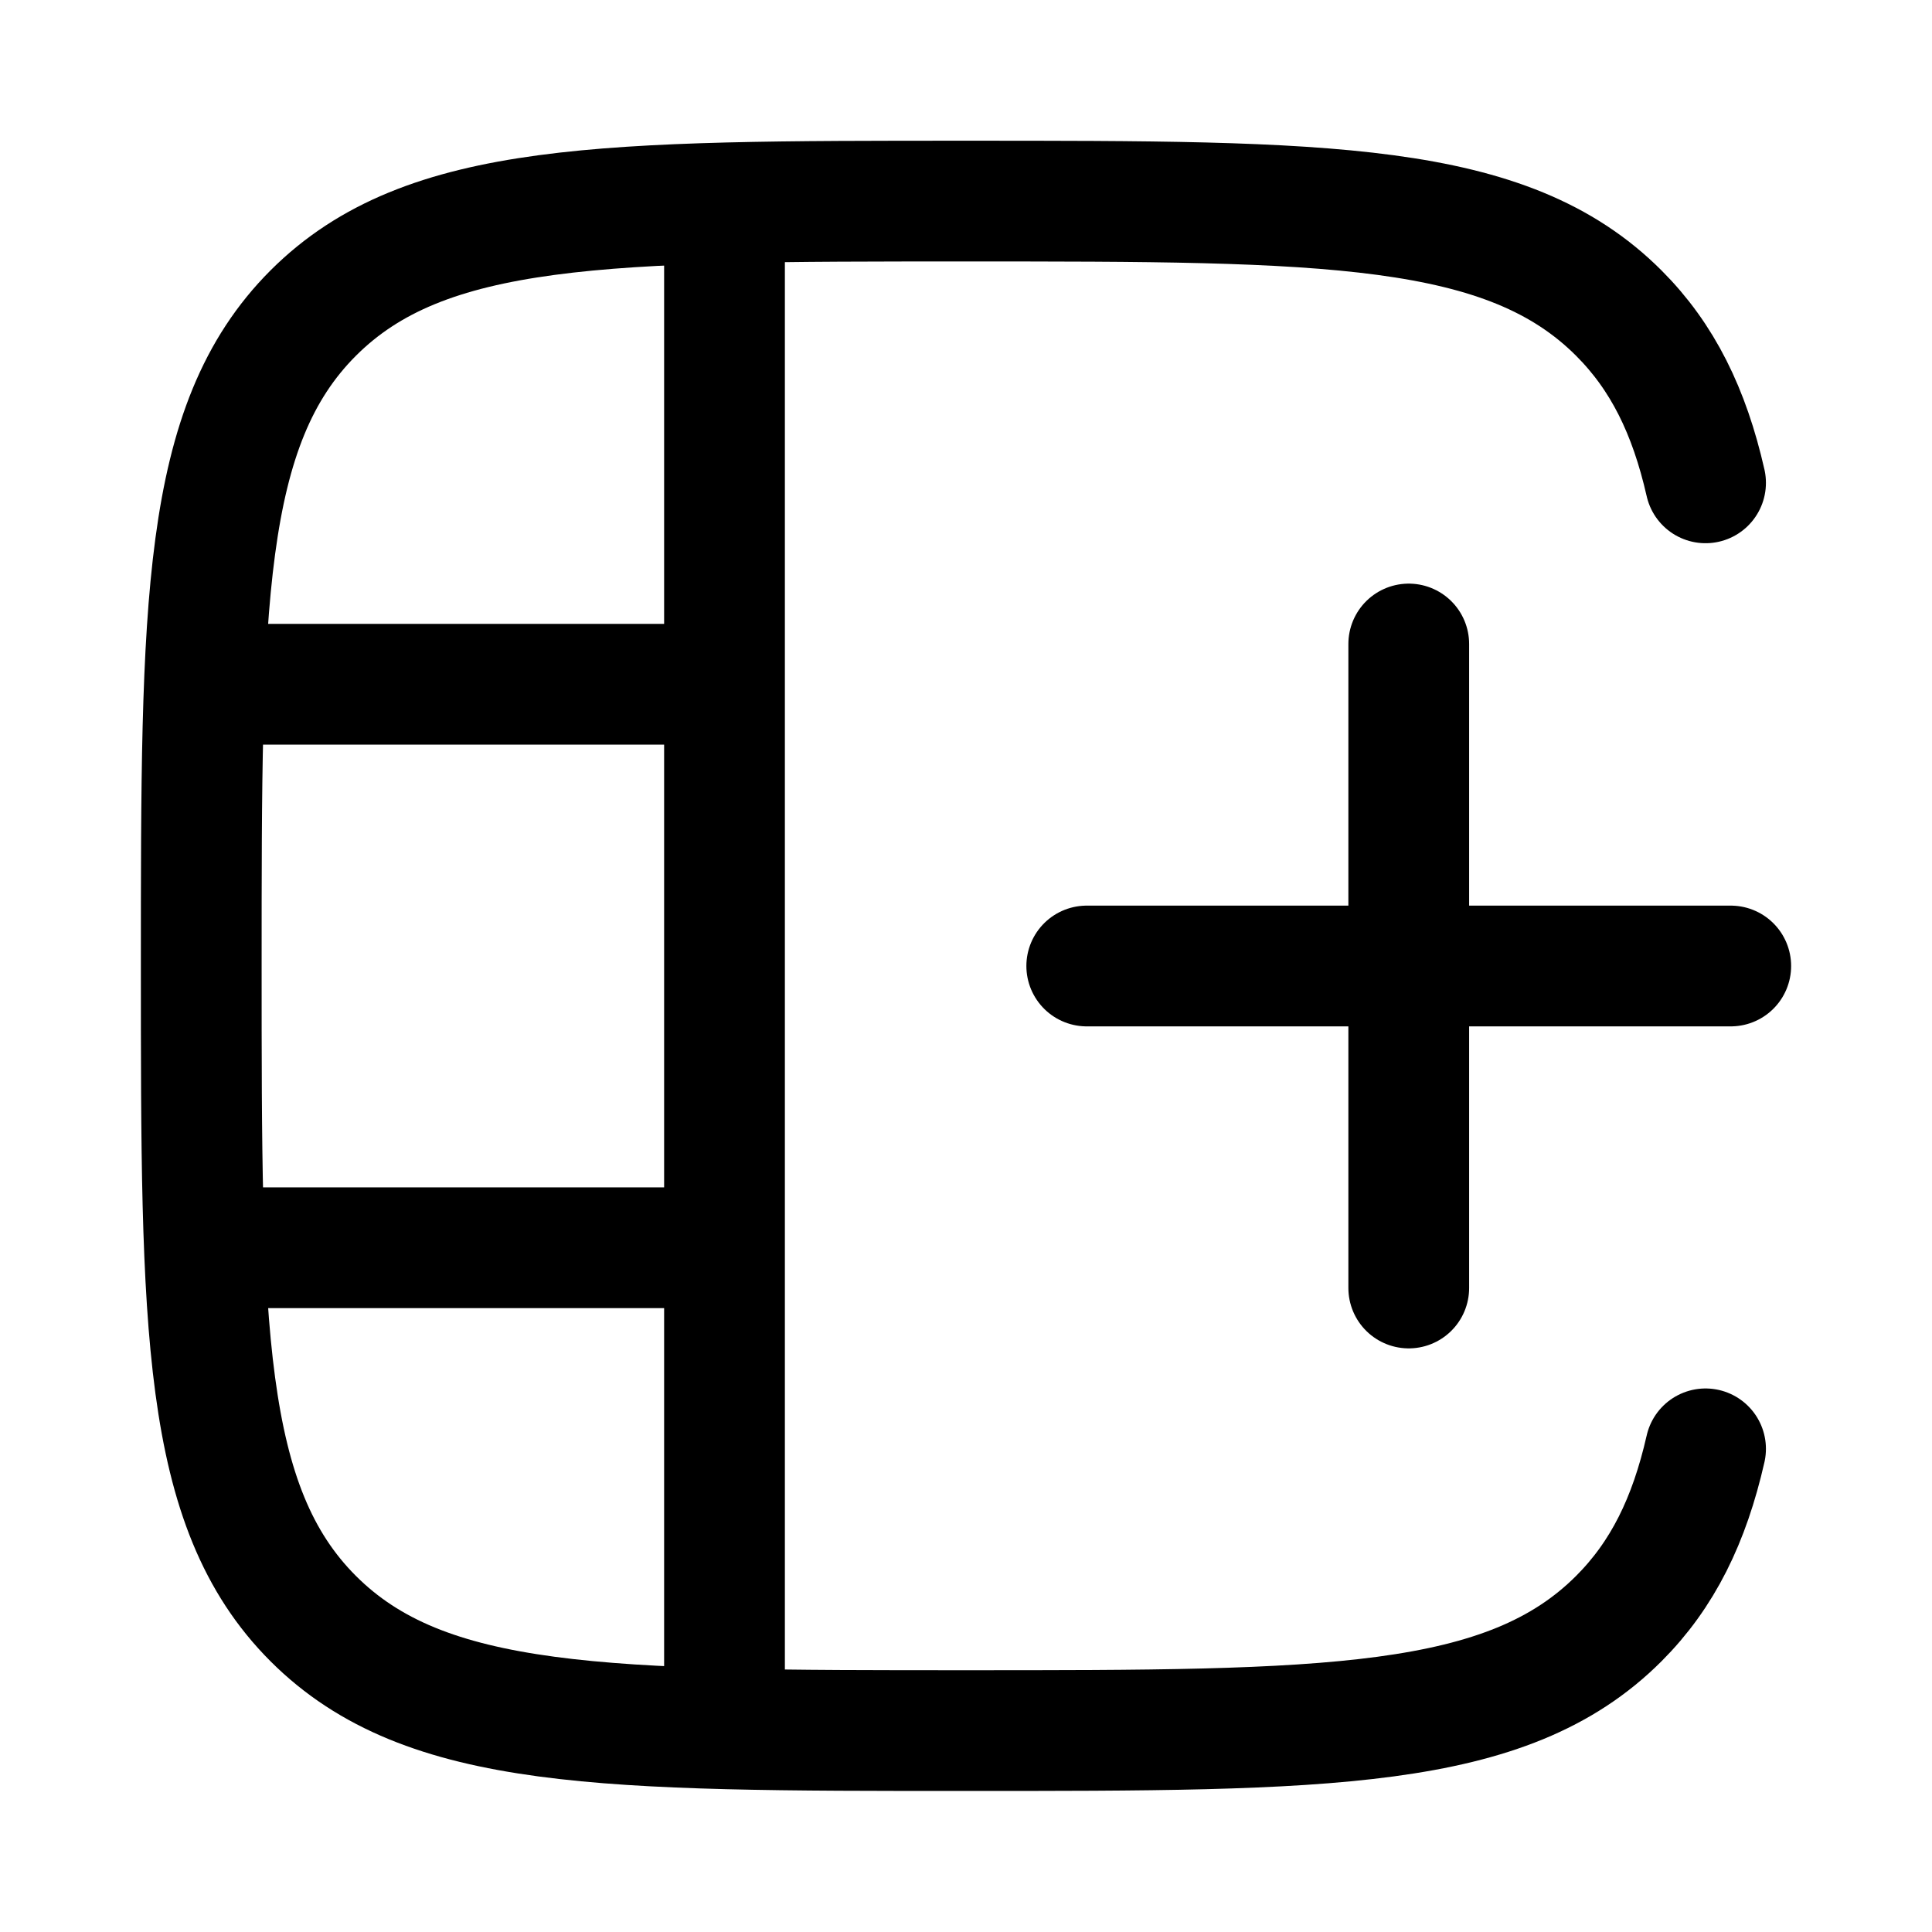 <svg width="24" height="24" viewBox="0 0 24 24" fill="none" xmlns="http://www.w3.org/2000/svg">
    <path d="M21.187 5.998C20.985 5.109 20.654 4.434 20.109 3.889C18.718 2.498 16.479 2.498 12 2.498C7.522 2.498 5.283 2.498 3.891 3.889C2.5 5.281 2.5 7.52 2.5 11.998C2.5 16.476 2.5 18.716 3.891 20.107C5.283 21.498 7.522 21.498 12 21.498C16.479 21.498 18.718 21.498 20.109 20.107C20.654 19.562 20.985 18.887 21.187 17.998" stroke="currentColor" stroke-width="1.5" stroke-linecap="round" stroke-linejoin="round"/>
    <path class="pr-icon-duotone-secondary" d="M20.109 20.109C21.5 18.718 21.5 16.478 21.5 12C21.5 7.522 21.5 5.282 20.109 3.891C18.718 2.5 16.478 2.5 12 2.5C10.863 2.5 9.871 2.5 9 2.523V21.477C9.871 21.5 10.863 21.5 12 21.5C16.478 21.5 18.718 21.5 20.109 20.109Z"/>
    <path d="M21.5 12L17.5 12M17.5 12H13.5M17.5 12V16M17.5 12L17.5 8" stroke="currentColor" stroke-width="1.5" stroke-linecap="round" stroke-linejoin="round"/>
    <path d="M9 21.5L9 2.5" stroke="currentColor" stroke-width="1.5"/>
    <path d="M2.5 15.5L9 15.5M2.5 8.5L9 8.5" stroke="currentColor" stroke-width="1.5"/>
</svg>
